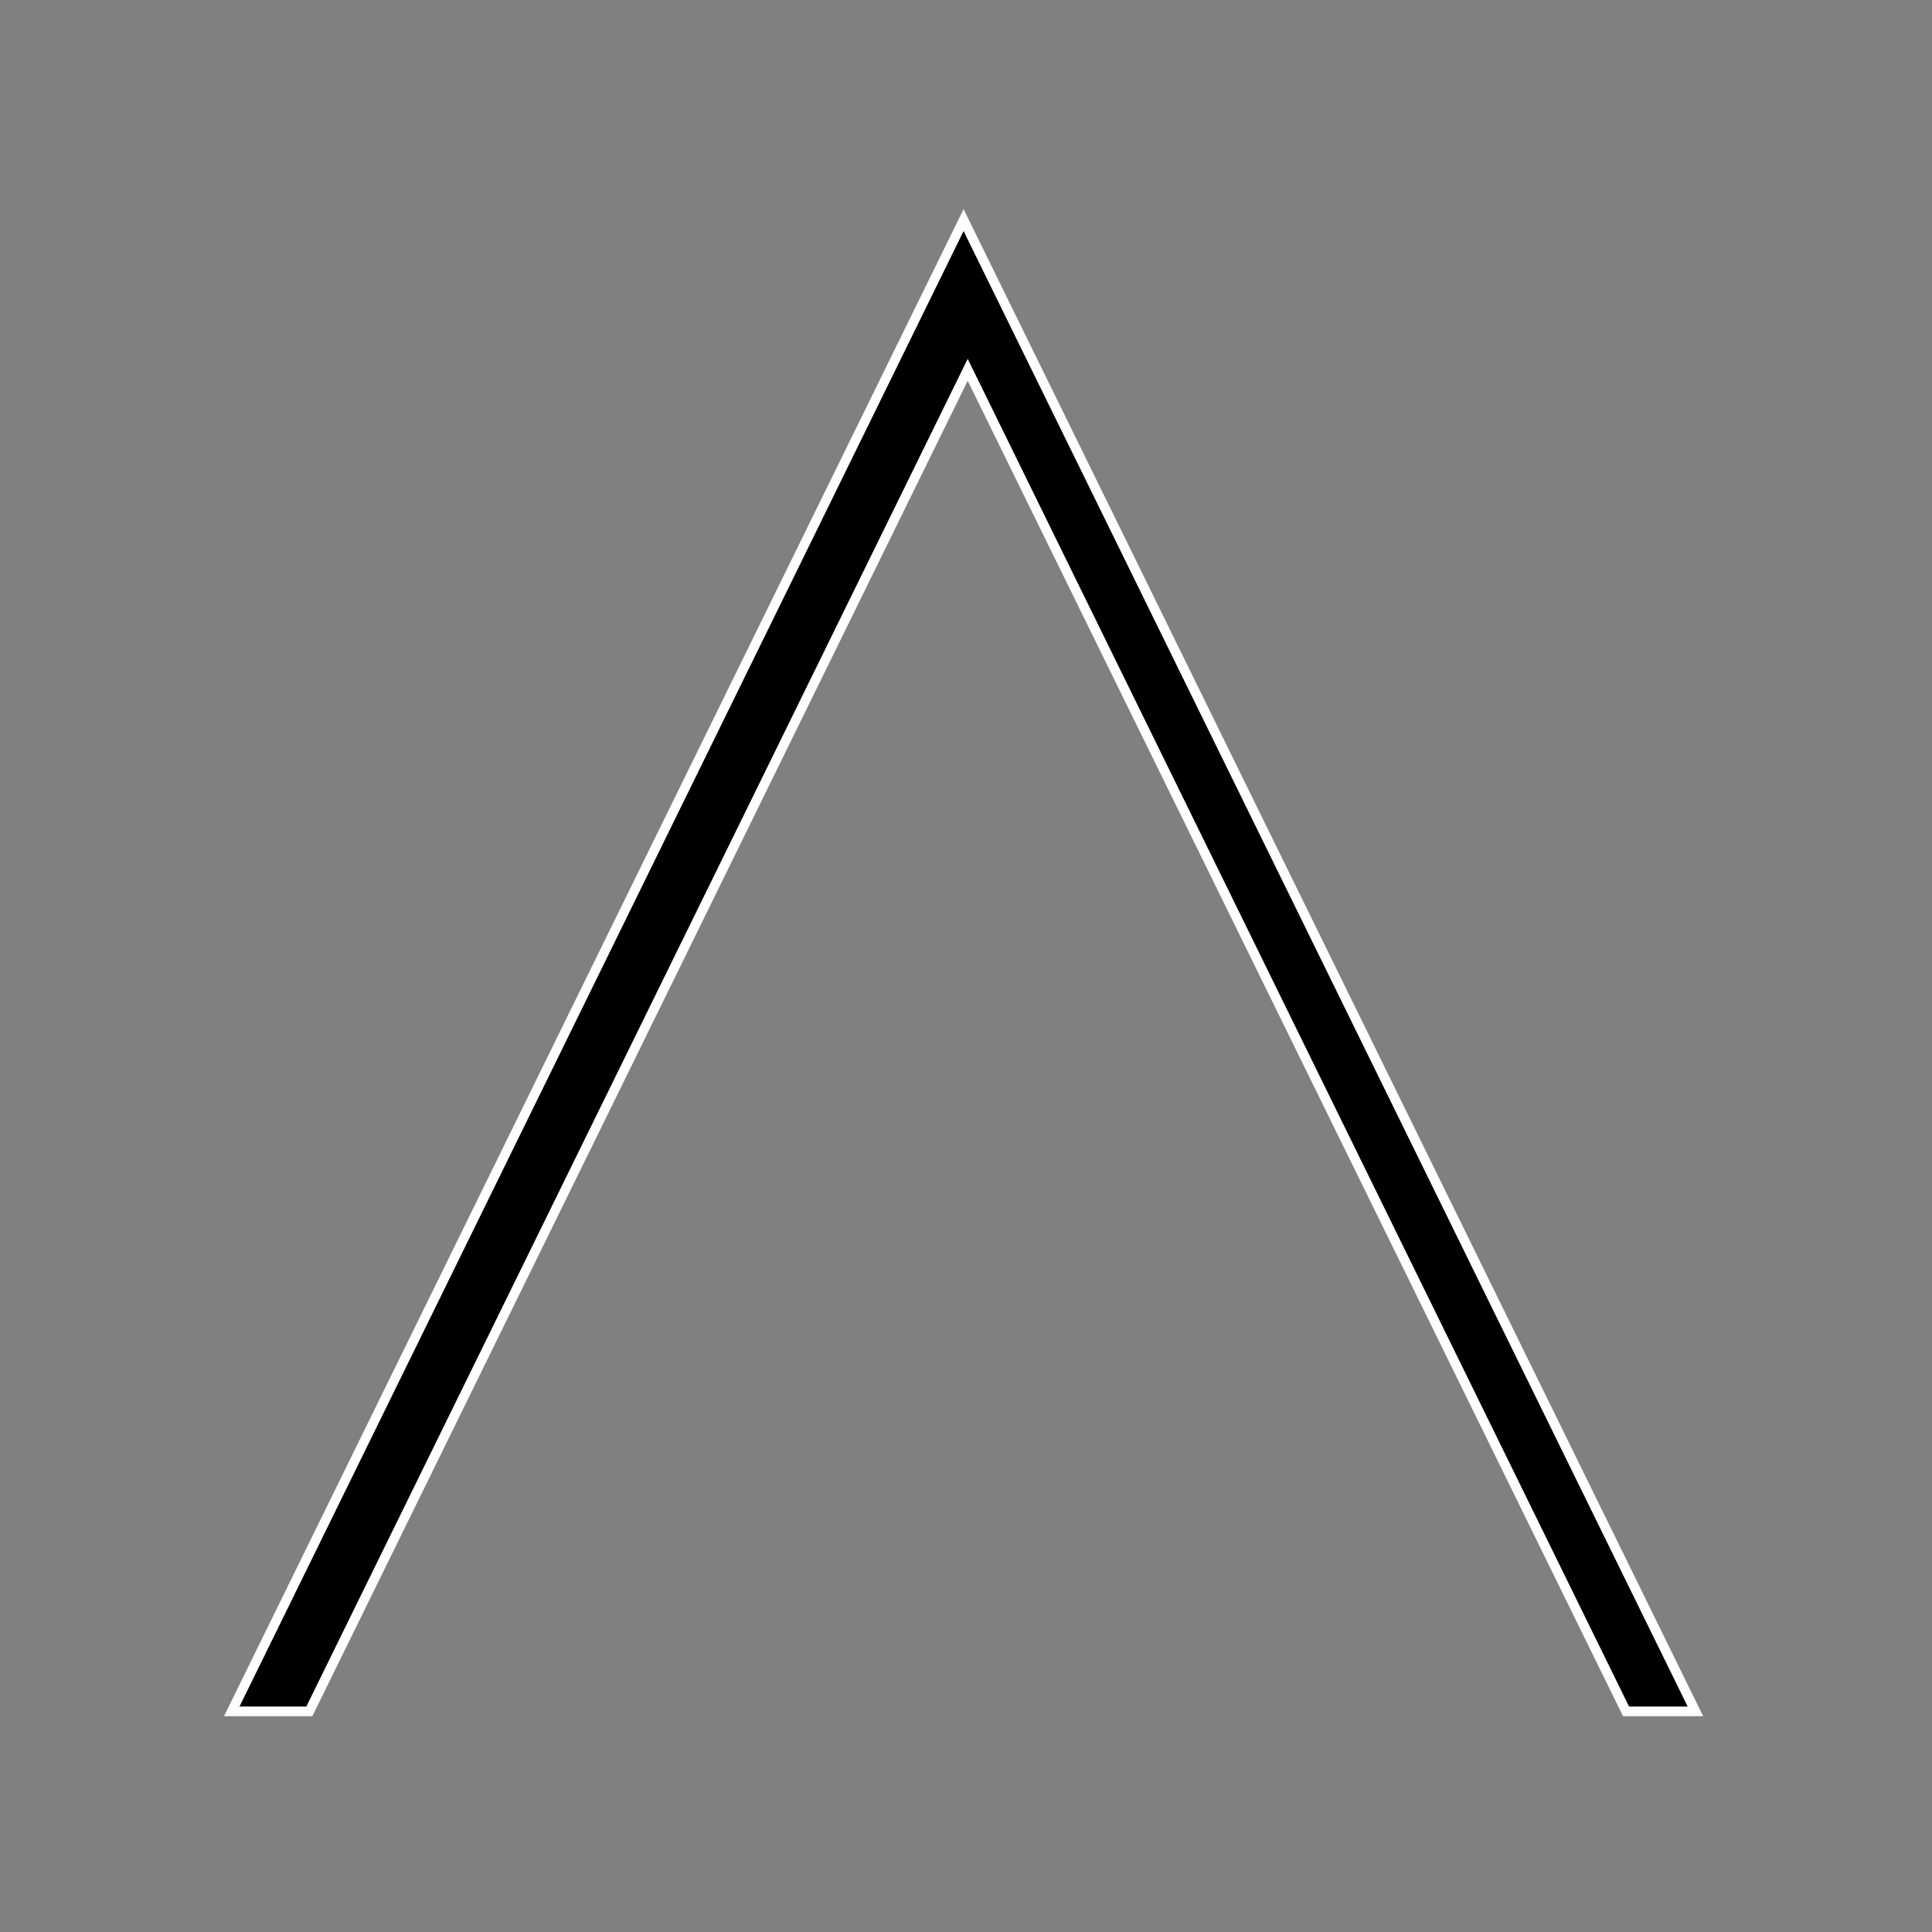 <?xml version="1.0"?>
<!-- Generator: Adobe Illustrator 13.0.1, SVG Export Plug-In . SVG Version: 6.00 Build 14948)  -->
<svg xmlns:svg="http://www.w3.org/2000/svg" xmlns="http://www.w3.org/2000/svg"
     xmlns:xlink="http://www.w3.org/1999/xlink" version="1.1" id="_0.G-MPOAOF------X" x="0px" y="0px" width="400px"
     height="400px" viewBox="0 0 400 400" enable-background="new 0 0 400 400" xml:space="preserve"
     preserveAspectRatio="xMidYMid meet" zoomAndPan="magnify" contentScriptType="application/ecmascript"
     contentStyleType="text/css">
    <rect x="0" y="0" width="400" height="400" fill="#808080" stroke="none"/>
    <polygon stroke="#FFFFFF" stroke-width="2"
             points="200.35,76.57 276.108,230.945 336.655,354.321 351.018,354.321 275.259,199.946  199.5,45.57 123.741,199.946 47.982,354.32 64.045,354.32 124.591,230.945 "/>
</svg>
